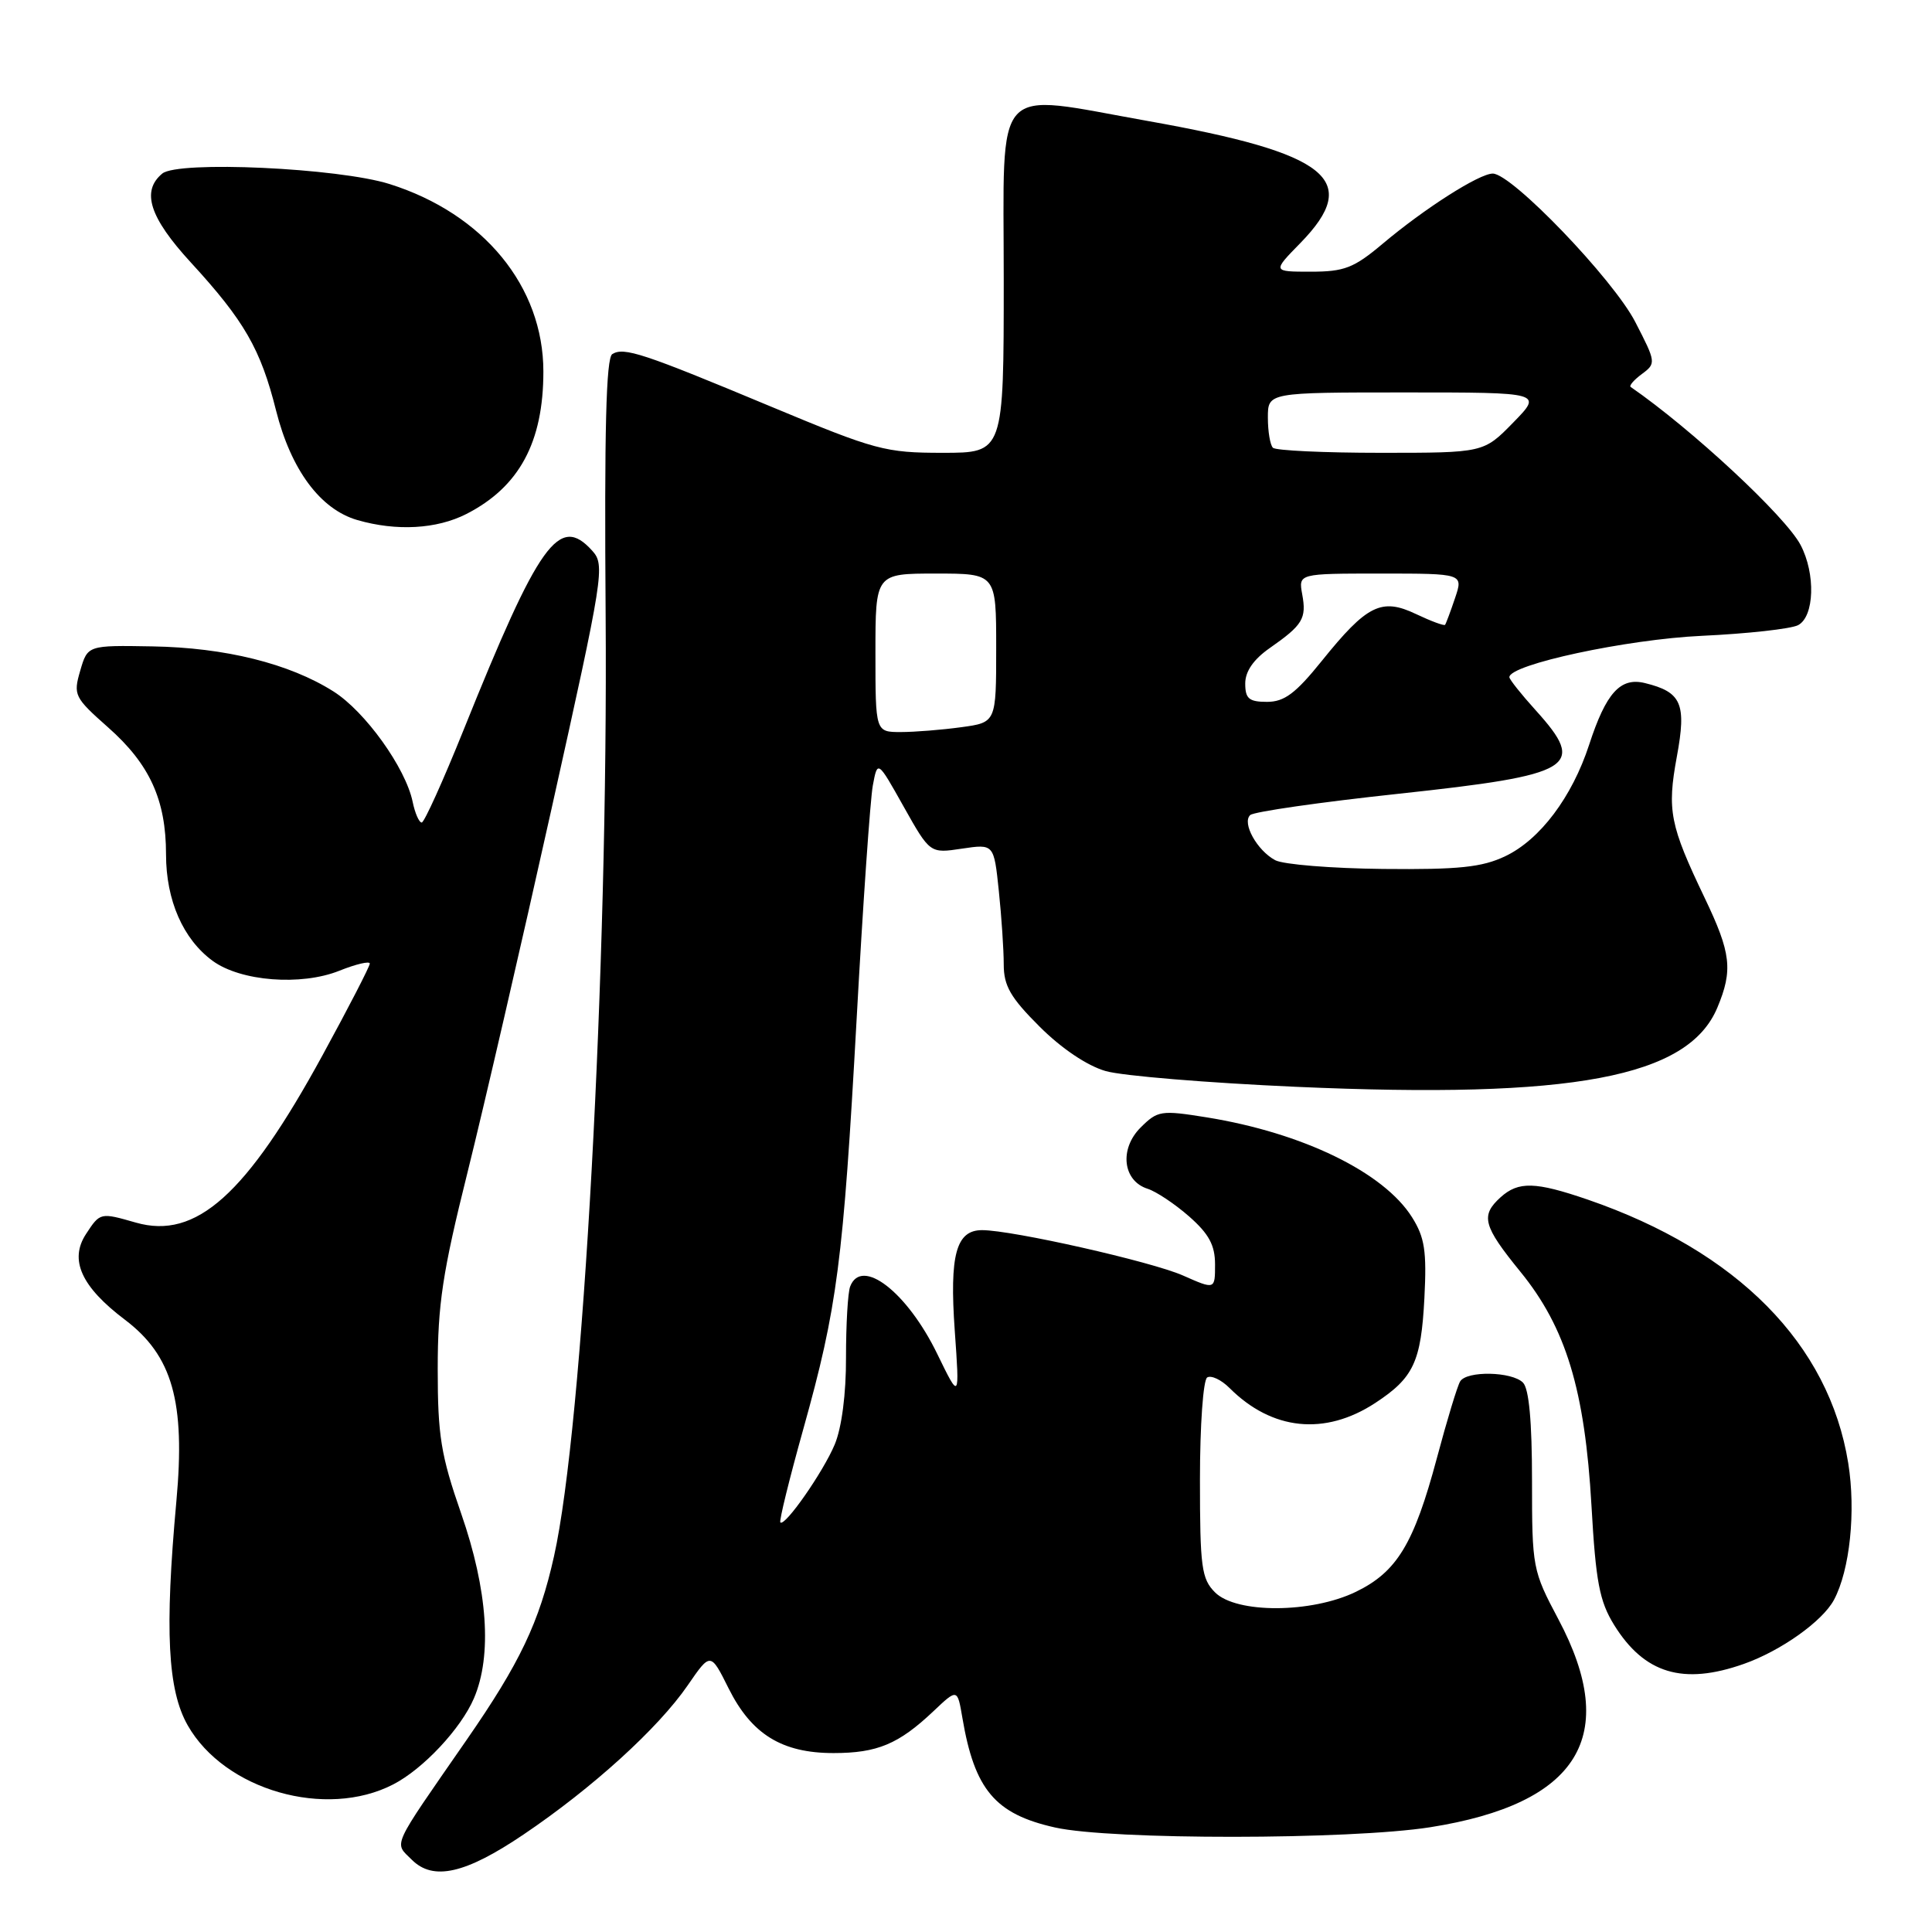 <?xml version="1.0" encoding="UTF-8" standalone="no"?>
<!DOCTYPE svg PUBLIC "-//W3C//DTD SVG 1.1//EN" "http://www.w3.org/Graphics/SVG/1.1/DTD/svg11.dtd" >
<svg xmlns="http://www.w3.org/2000/svg" xmlns:xlink="http://www.w3.org/1999/xlink" version="1.1" viewBox="0 0 256 256">
 <g >
 <path fill="currentColor"
d=" M 69.36 243.09 C 78.49 236.93 87.21 229.01 91.13 223.31 C 94.15 218.92 94.15 218.92 96.55 223.73 C 99.58 229.80 103.61 232.29 110.44 232.29 C 116.25 232.29 119.08 231.10 123.68 226.75 C 126.86 223.74 126.86 223.74 127.52 227.62 C 129.13 237.14 131.86 240.38 139.79 242.15 C 147.20 243.82 178.86 243.79 189.50 242.12 C 209.19 239.01 214.72 230.06 206.50 214.57 C 203.07 208.11 203.00 207.73 203.00 196.19 C 203.00 188.35 202.60 184.00 201.80 183.20 C 200.33 181.73 194.36 181.61 193.48 183.04 C 193.12 183.61 191.73 188.19 190.39 193.22 C 187.35 204.58 185.10 208.29 179.65 210.93 C 173.76 213.78 163.82 213.82 161.00 211.00 C 159.21 209.21 159.00 207.67 159.00 196.06 C 159.00 188.84 159.43 182.85 159.96 182.52 C 160.49 182.20 161.82 182.82 162.91 183.91 C 168.55 189.55 175.56 190.27 182.23 185.90 C 187.31 182.57 188.30 180.46 188.74 172.00 C 189.06 165.76 188.78 163.96 187.10 161.29 C 183.35 155.33 172.60 150.11 159.92 148.06 C 153.82 147.08 153.40 147.15 151.12 149.42 C 148.29 152.26 148.78 156.48 152.07 157.52 C 153.20 157.88 155.68 159.53 157.57 161.19 C 160.19 163.50 161.00 164.99 161.00 167.55 C 161.00 170.89 161.00 170.89 156.75 169.01 C 152.56 167.16 134.13 163.00 130.13 163.00 C 126.69 163.00 125.80 166.27 126.51 176.32 C 127.16 185.50 127.16 185.50 124.20 179.42 C 120.21 171.20 114.16 166.52 112.65 170.47 C 112.34 171.28 112.10 175.50 112.10 179.85 C 112.12 184.69 111.53 189.18 110.61 191.39 C 109.09 195.03 104.00 202.33 103.40 201.73 C 103.22 201.55 104.59 195.97 106.45 189.33 C 110.95 173.23 111.72 167.29 113.51 135.00 C 114.34 119.88 115.31 105.97 115.65 104.10 C 116.28 100.71 116.28 100.71 119.75 106.90 C 123.23 113.09 123.23 113.09 127.46 112.45 C 131.70 111.82 131.70 111.82 132.35 118.06 C 132.71 121.49 133.00 125.87 133.00 127.79 C 133.00 130.63 133.89 132.18 137.75 136.03 C 140.65 138.93 144.06 141.22 146.50 141.92 C 148.70 142.56 160.07 143.49 171.76 144.01 C 208.42 145.63 223.70 142.76 227.56 133.51 C 229.64 128.54 229.38 126.29 225.89 119.00 C 221.26 109.33 220.88 107.39 222.19 100.26 C 223.49 93.23 222.82 91.70 217.96 90.51 C 214.70 89.71 212.81 91.81 210.57 98.68 C 208.31 105.61 204.06 111.27 199.44 113.46 C 196.37 114.92 193.30 115.24 183.27 115.14 C 176.47 115.07 170.03 114.55 168.97 113.98 C 166.56 112.69 164.54 109.04 165.66 108.00 C 166.12 107.56 174.96 106.29 185.30 105.18 C 208.64 102.67 210.30 101.66 203.50 94.13 C 201.57 92.00 200.00 90.02 200.00 89.73 C 200.00 88.05 215.56 84.71 225.50 84.25 C 231.55 83.97 237.29 83.33 238.25 82.84 C 240.42 81.71 240.60 76.03 238.58 72.20 C 236.57 68.40 224.21 56.90 216.07 51.27 C 215.84 51.11 216.51 50.33 217.57 49.55 C 219.46 48.15 219.43 47.99 216.68 42.66 C 213.75 36.98 200.32 23.00 197.80 23.00 C 196.01 23.00 188.77 27.61 183.16 32.34 C 179.39 35.51 178.12 36.00 173.70 36.00 C 168.59 36.00 168.59 36.00 172.30 32.21 C 180.49 23.82 176.09 20.30 152.08 16.03 C 131.29 12.34 133.00 10.45 133.00 37.00 C 133.00 60.00 133.00 60.00 124.92 60.00 C 117.30 60.00 116.03 59.66 102.17 53.88 C 85.19 46.79 82.68 45.96 81.13 46.92 C 80.31 47.43 80.07 57.06 80.25 81.56 C 80.59 128.15 77.26 189.00 73.41 206.21 C 71.46 214.96 68.89 220.36 61.82 230.56 C 51.70 245.17 52.20 244.06 54.57 246.43 C 57.40 249.25 61.66 248.29 69.36 243.09 Z  M 52.11 236.44 C 56.07 234.40 61.08 229.05 62.80 225.03 C 65.23 219.36 64.63 210.68 61.11 200.56 C 58.42 192.82 58.00 190.26 58.00 181.40 C 58.00 172.84 58.64 168.60 61.95 155.34 C 64.12 146.63 69.12 124.97 73.07 107.22 C 80.00 76.09 80.19 74.87 78.47 72.97 C 74.09 68.12 71.45 71.80 61.42 96.74 C 58.71 103.47 56.22 108.98 55.88 108.99 C 55.53 108.99 54.99 107.76 54.68 106.25 C 53.75 101.75 48.38 94.26 44.17 91.61 C 38.33 87.92 29.83 85.81 20.19 85.65 C 11.61 85.50 11.61 85.50 10.63 88.87 C 9.69 92.09 9.85 92.42 14.31 96.37 C 19.84 101.25 22.00 105.99 22.00 113.22 C 22.00 119.29 24.26 124.45 28.18 127.32 C 31.88 130.03 39.89 130.66 44.96 128.63 C 47.18 127.74 49.00 127.32 49.00 127.68 C 49.00 128.05 46.19 133.50 42.75 139.80 C 32.66 158.30 25.98 164.29 18.00 162.00 C 13.29 160.65 13.27 160.65 11.40 163.51 C 9.15 166.94 10.77 170.50 16.55 174.87 C 22.85 179.63 24.58 185.73 23.37 198.93 C 21.81 216.04 22.21 223.95 24.88 228.63 C 29.77 237.21 43.18 241.06 52.11 236.44 Z  M 231.06 220.48 C 235.97 218.75 241.49 214.83 243.01 211.99 C 245.12 208.04 245.93 200.26 244.90 193.87 C 242.36 178.08 230.19 165.77 210.37 158.95 C 203.43 156.57 201.20 156.51 198.83 158.65 C 196.15 161.08 196.51 162.43 201.45 168.50 C 207.50 175.92 210.00 184.16 210.88 199.53 C 211.45 209.60 211.94 212.17 213.87 215.30 C 217.88 221.77 223.01 223.32 231.06 220.48 Z  M 61.79 68.11 C 68.80 64.53 72.00 58.61 72.00 49.23 C 72.00 37.97 64.08 28.32 51.63 24.39 C 44.86 22.25 23.58 21.27 21.50 23.00 C 18.69 25.33 19.81 28.81 25.27 34.76 C 32.38 42.50 34.54 46.26 36.58 54.40 C 38.56 62.25 42.44 67.49 47.35 68.91 C 52.54 70.41 57.86 70.11 61.79 68.11 Z  M 116.00 86.50 C 116.00 76.00 116.00 76.00 124.00 76.00 C 132.00 76.00 132.00 76.00 132.00 85.86 C 132.00 95.73 132.00 95.73 127.36 96.36 C 124.81 96.71 121.21 97.00 119.36 97.00 C 116.00 97.00 116.00 97.00 116.00 86.50 Z  M 165.00 90.57 C 165.00 88.96 166.10 87.37 168.25 85.87 C 172.63 82.81 173.14 81.96 172.55 78.75 C 172.05 76.00 172.05 76.00 182.97 76.00 C 193.90 76.00 193.90 76.00 192.80 79.25 C 192.20 81.04 191.60 82.63 191.48 82.79 C 191.35 82.95 189.62 82.31 187.64 81.37 C 183.05 79.18 181.13 80.14 175.14 87.58 C 171.68 91.88 170.18 93.00 167.89 93.00 C 165.50 93.00 165.00 92.58 165.00 90.57 Z  M 168.67 59.33 C 168.30 58.97 168.00 57.17 168.00 55.33 C 168.00 52.00 168.00 52.00 186.20 52.00 C 204.41 52.00 204.41 52.00 200.50 56.00 C 196.59 60.00 196.59 60.00 182.96 60.00 C 175.47 60.00 169.03 59.70 168.67 59.33 Z "/>
</g>
</svg>